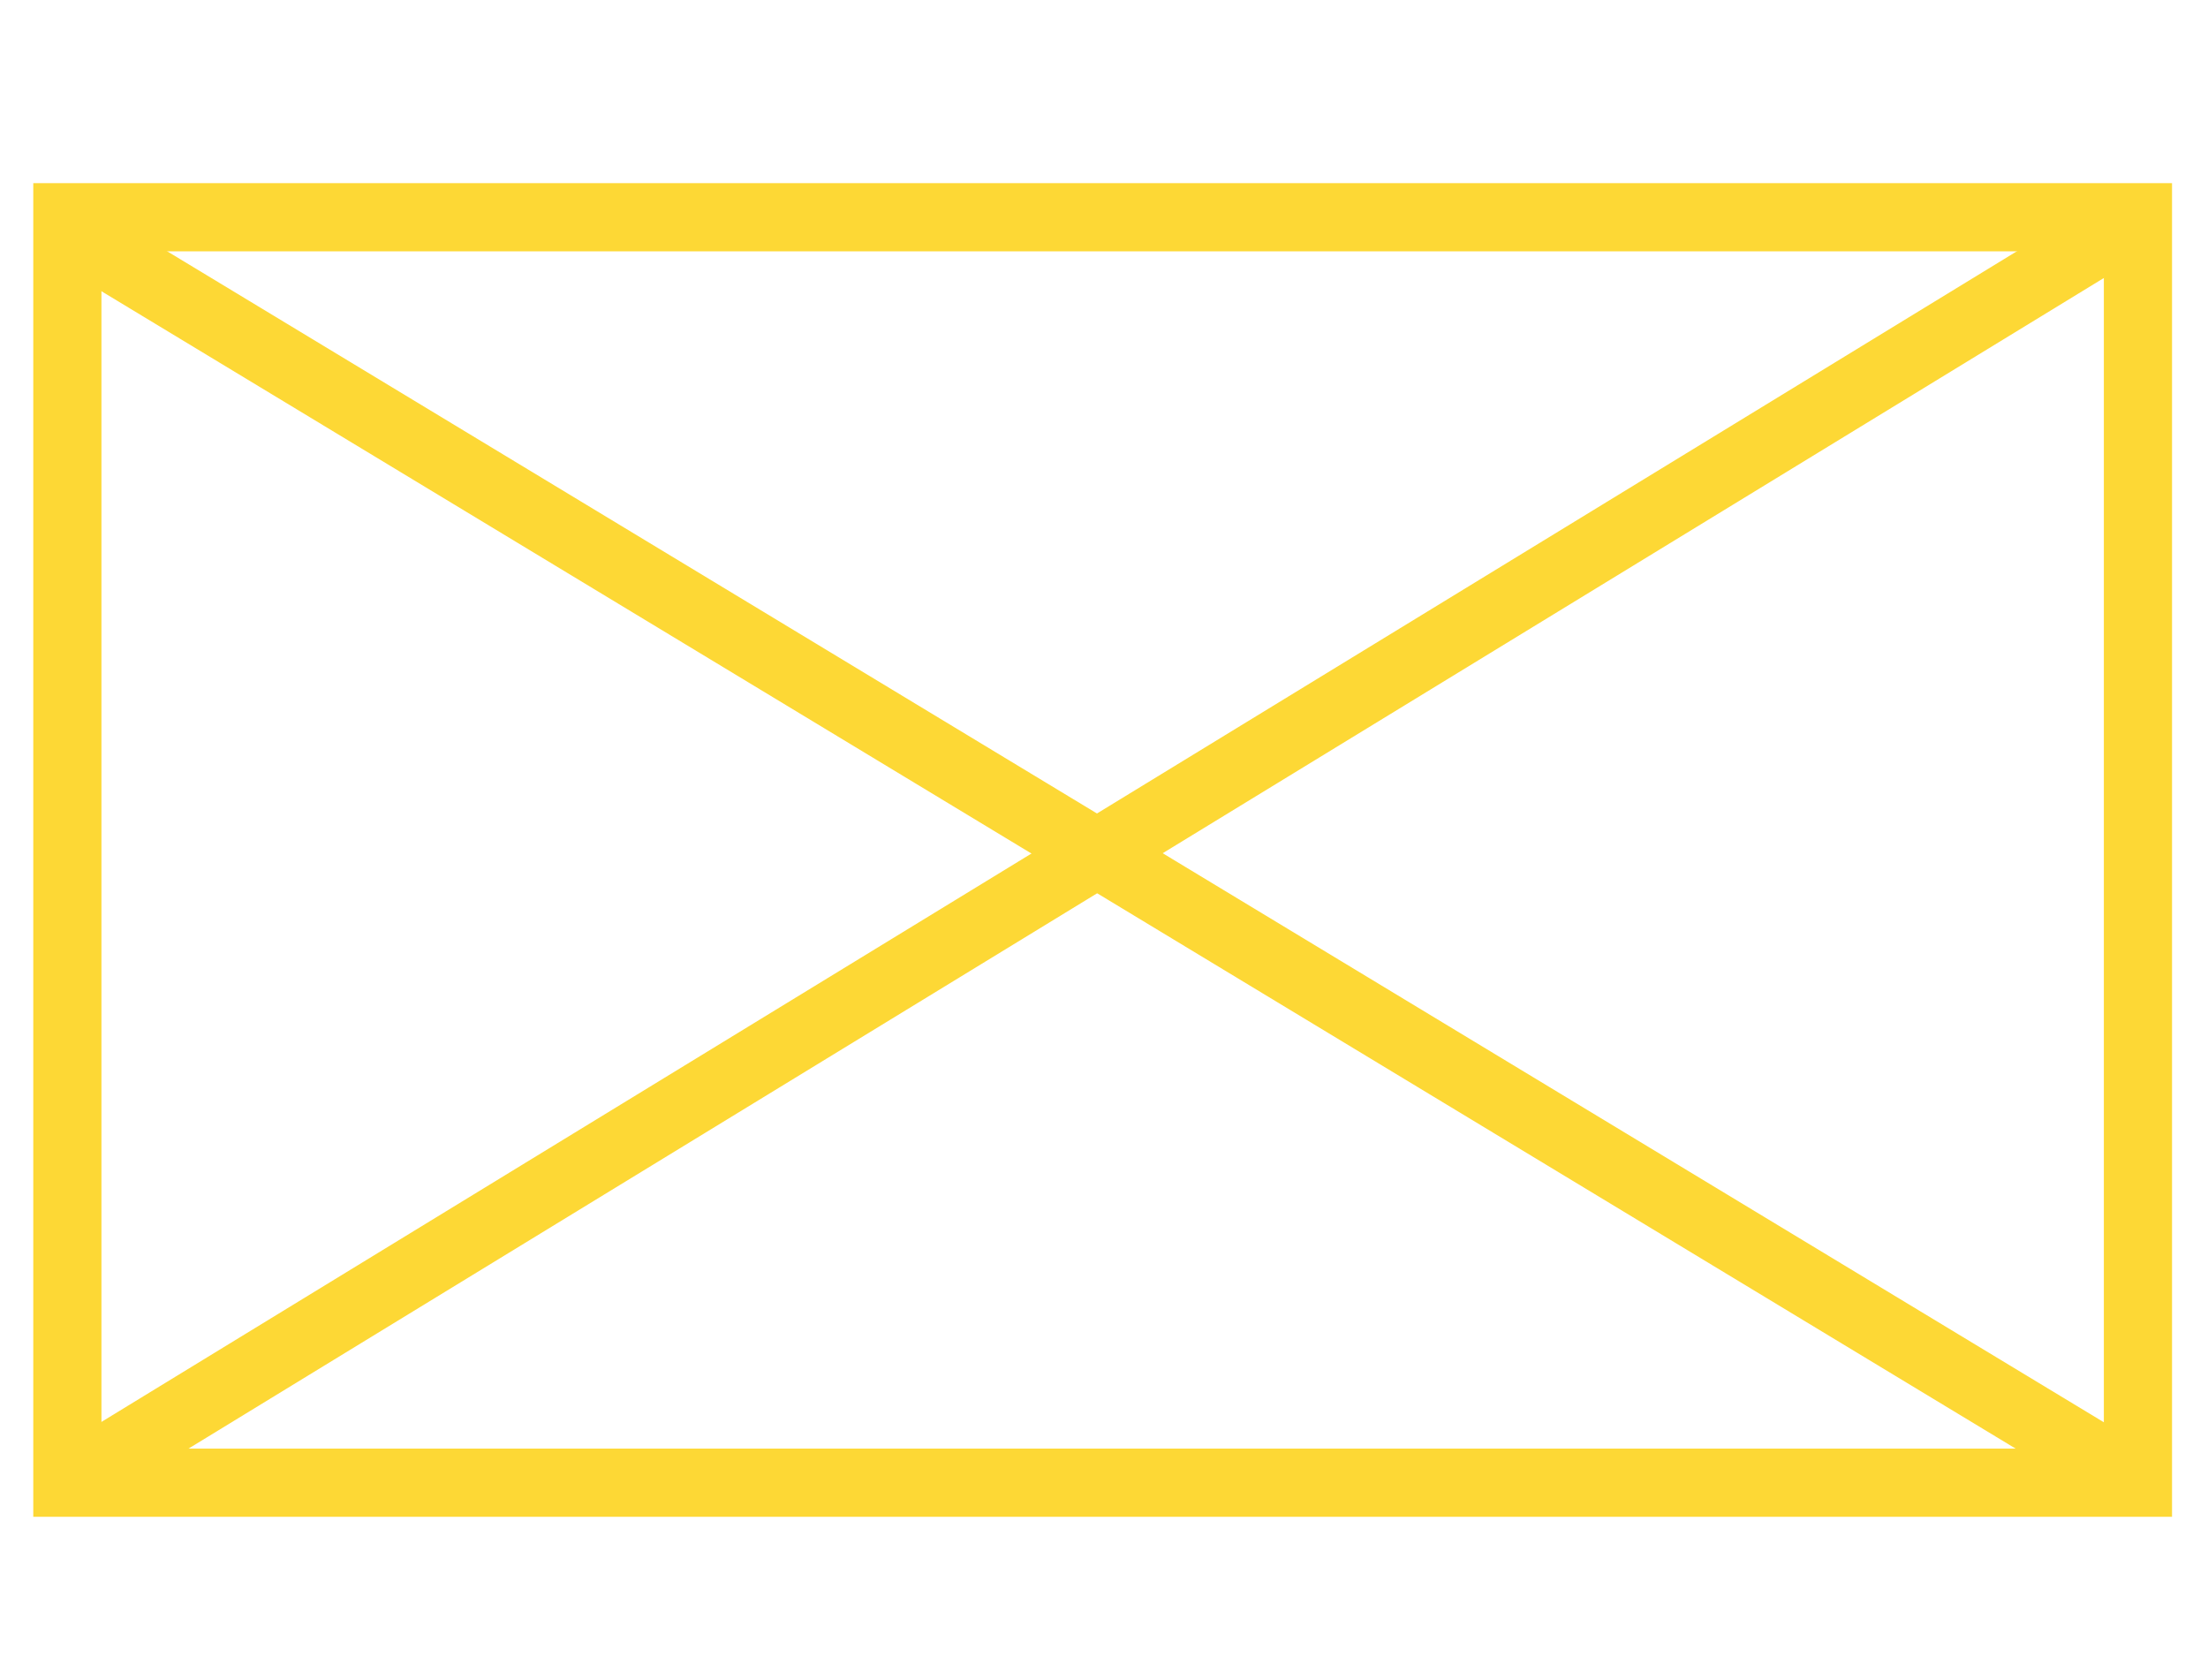 <?xml version="1.0" encoding="utf-8"?>
<!-- Generator: Adobe Illustrator 16.0.0, SVG Export Plug-In . SVG Version: 6.00 Build 0)  -->
<!DOCTYPE svg PUBLIC "-//W3C//DTD SVG 1.1//EN" "http://www.w3.org/Graphics/SVG/1.1/DTD/svg11.dtd">
<svg version="1.1" id="Calque_1" xmlns="http://www.w3.org/2000/svg" xmlns:xlink="http://www.w3.org/1999/xlink" x="0px" y="0px"
	 width="97.167px" height="73.924px" viewBox="0 0 97.167 73.924" enable-background="new 0 0 97.167 73.924" xml:space="preserve">
<rect x="2.964" y="9.559" fill="none" stroke="#FDD835" stroke-width="3" width="91.12" height="55.684"/>
<line fill="none" stroke="#FDD835" stroke-width="3" x1="3.325" y1="10.373" x2="94.083" y2="65.243"/>
<line fill="none" stroke="#FDD835" stroke-width="3" x1="2.964" y1="65.243" x2="94.083" y2="9.559"/>
</svg>
